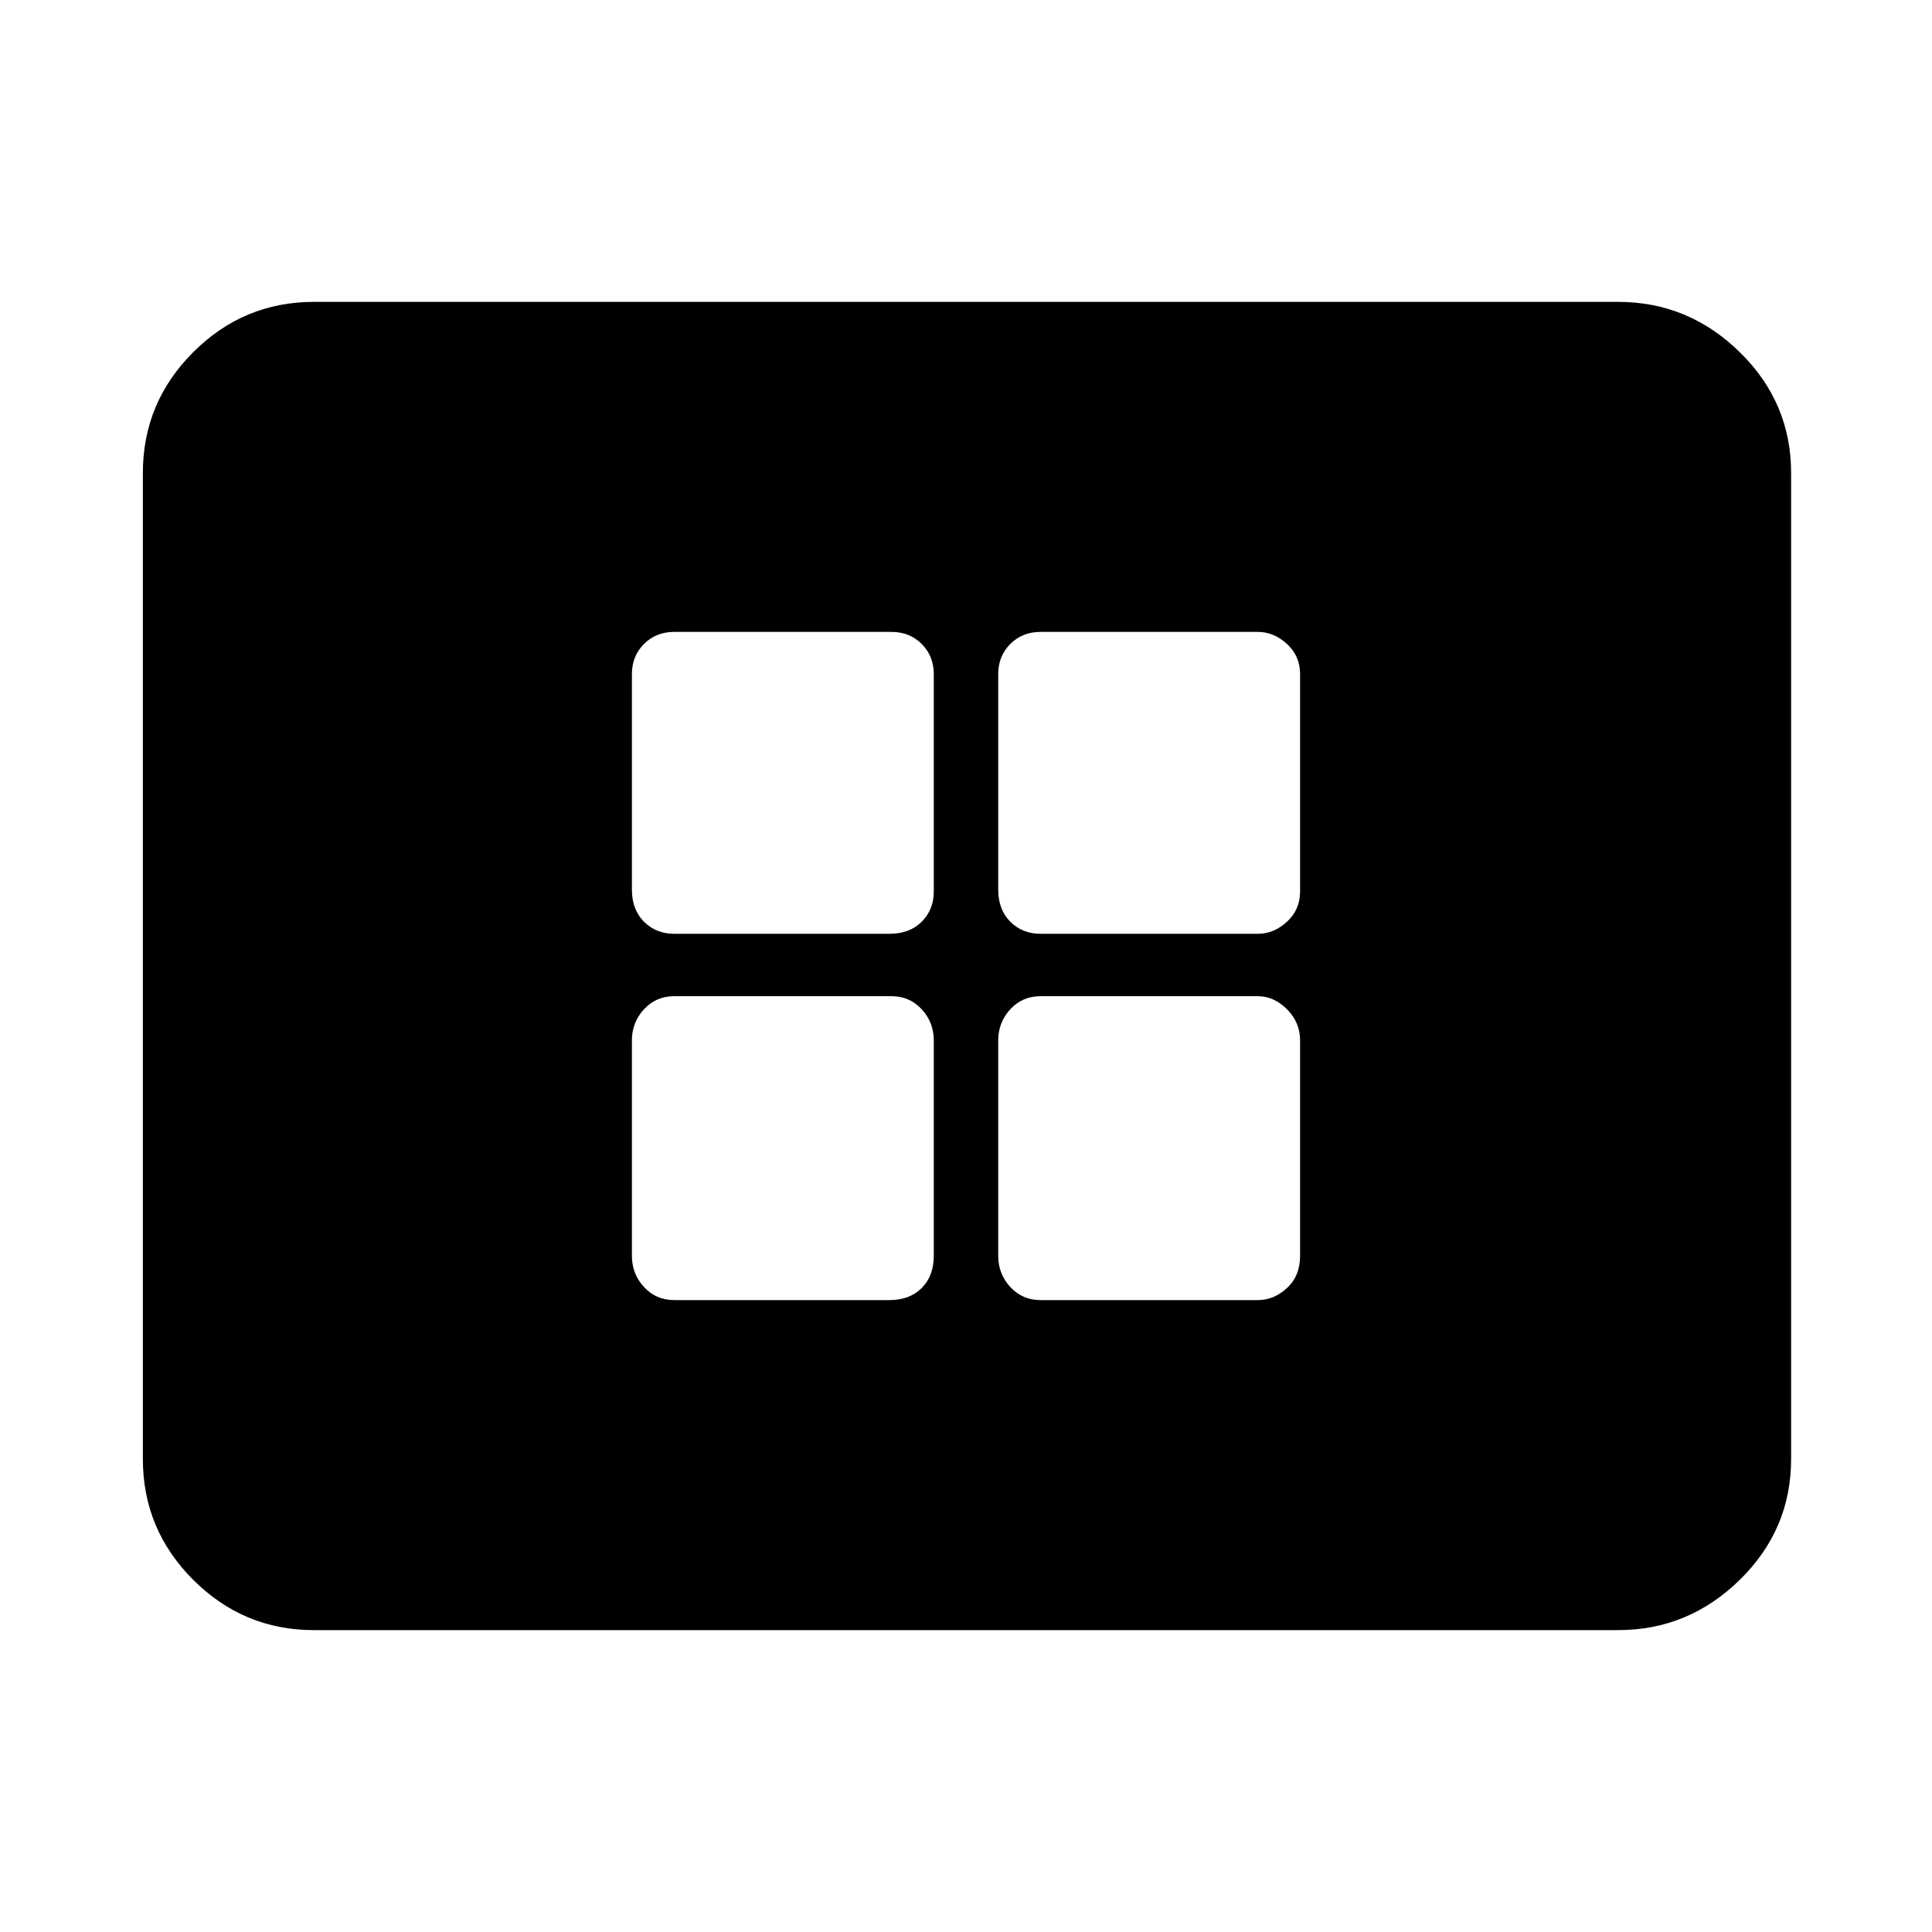 <svg xmlns="http://www.w3.org/2000/svg" height="40" width="40"><path d="M13.958 19.333h4.459q.416 0 .666-.25.25-.25.25-.625v-4.5q0-.375-.25-.625t-.625-.25h-4.5q-.375 0-.625.25t-.25.625v4.459q0 .416.25.666.25.25.625.25Zm7.584 0h4.5q.333 0 .604-.25.271-.25.271-.625v-4.5q0-.375-.271-.625t-.604-.25h-4.5q-.375 0-.625.25t-.25.625v4.459q0 .416.25.666.25.25.625.25Zm-7.584 7.584h4.459q.416 0 .666-.25.25-.25.25-.667v-4.458q0-.375-.25-.646t-.625-.271h-4.5q-.375 0-.625.271t-.25.646V26q0 .375.25.646t.625.271Zm7.584 0h4.5q.333 0 .604-.25.271-.25.271-.667v-4.458q0-.375-.271-.646t-.604-.271h-4.5q-.375 0-.625.271t-.25.646V26q0 .375.25.646t.625.271ZM6.5 33.75q-1.458 0-2.5-1.042-1.042-1.041-1.042-2.5V9.792q0-1.459 1.042-2.5Q5.042 6.25 6.5 6.25h27q1.458 0 2.521 1.042 1.062 1.041 1.062 2.5v20.416q0 1.459-1.062 2.5-1.063 1.042-2.521 1.042Z"/></svg>